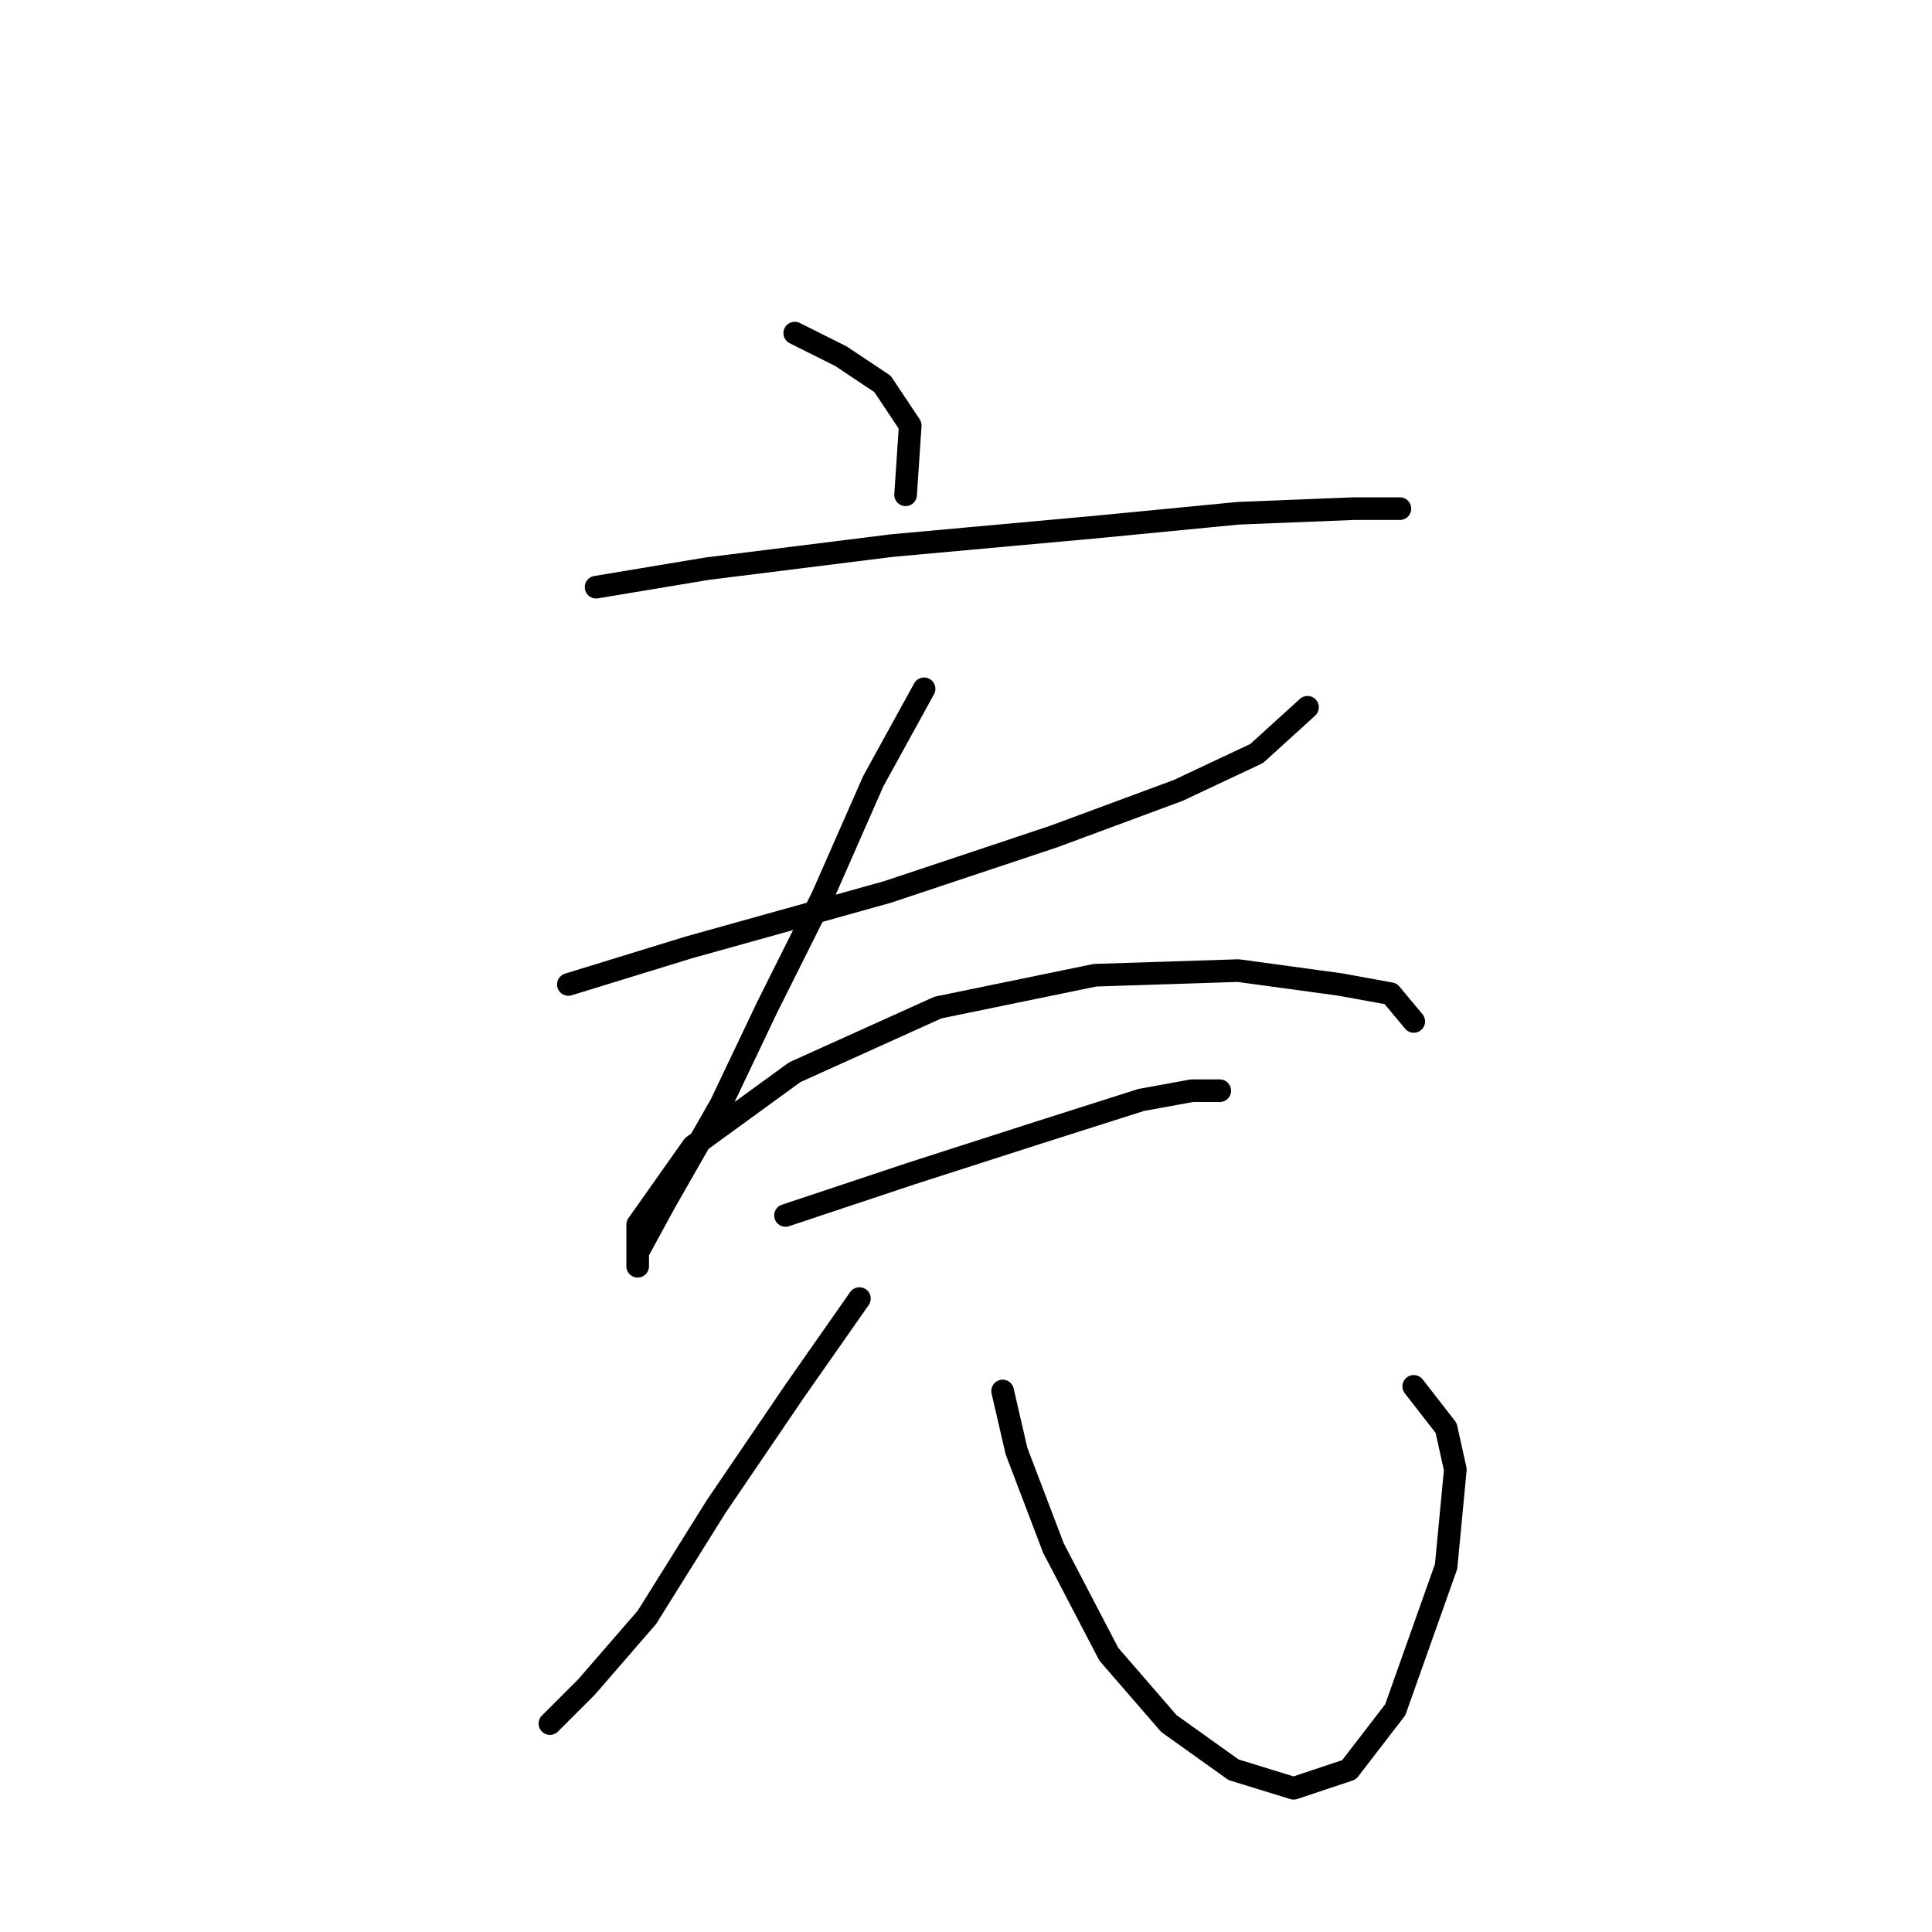<?xml version="1.0" standalone="no"?>
    <svg width="256" height="256" xmlns="http://www.w3.org/2000/svg" version="1.1">
    <polyline stroke="black" stroke-width="3" stroke-linecap="round" fill="transparent" stroke-linejoin="round" points="105.307 44.138 111.428 47.198 116.937 50.871 120.61 56.38 119.997 65.562 119.997 65.562 " />
        <polyline stroke="black" stroke-width="3" stroke-linecap="round" fill="transparent" stroke-linejoin="round" points="78.986 77.804 93.677 75.356 118.161 72.295 145.094 69.847 164.07 68.01 179.372 67.398 185.494 67.398 185.494 67.398 " />
        <polyline stroke="black" stroke-width="3" stroke-linecap="round" fill="transparent" stroke-linejoin="round" points="75.313 130.446 91.228 125.549 117.549 118.204 139.585 110.858 156.112 104.737 166.518 99.84 173.251 93.719 173.251 93.719 " />
        <polyline stroke="black" stroke-width="3" stroke-linecap="round" fill="transparent" stroke-linejoin="round" points="122.446 91.271 115.713 103.513 108.979 118.816 101.634 133.506 95.513 146.361 88.168 159.215 84.495 165.948 84.495 167.785 84.495 162.276 91.84 151.87 105.307 142.076 124.282 133.506 145.094 129.222 164.07 128.61 177.536 130.446 184.269 131.67 187.33 135.343 187.33 135.343 " />
        <polyline stroke="black" stroke-width="3" stroke-linecap="round" fill="transparent" stroke-linejoin="round" points="104.082 161.052 120.61 155.543 137.749 150.033 151.215 145.749 157.948 144.524 161.621 144.524 161.621 144.524 " />
        <polyline stroke="black" stroke-width="3" stroke-linecap="round" fill="transparent" stroke-linejoin="round" points="113.876 172.07 105.307 184.312 94.901 199.615 85.719 214.305 77.762 223.487 72.865 228.384 72.865 228.384 72.865 228.384 " />
        <polyline stroke="black" stroke-width="3" stroke-linecap="round" fill="transparent" stroke-linejoin="round" points="132.852 184.312 134.688 192.269 139.585 205.124 146.93 219.202 154.888 228.384 163.457 234.505 171.415 236.954 178.76 234.505 184.881 226.548 191.615 207.572 192.839 194.718 191.615 189.209 187.33 183.7 187.33 183.7 " />
        </svg>